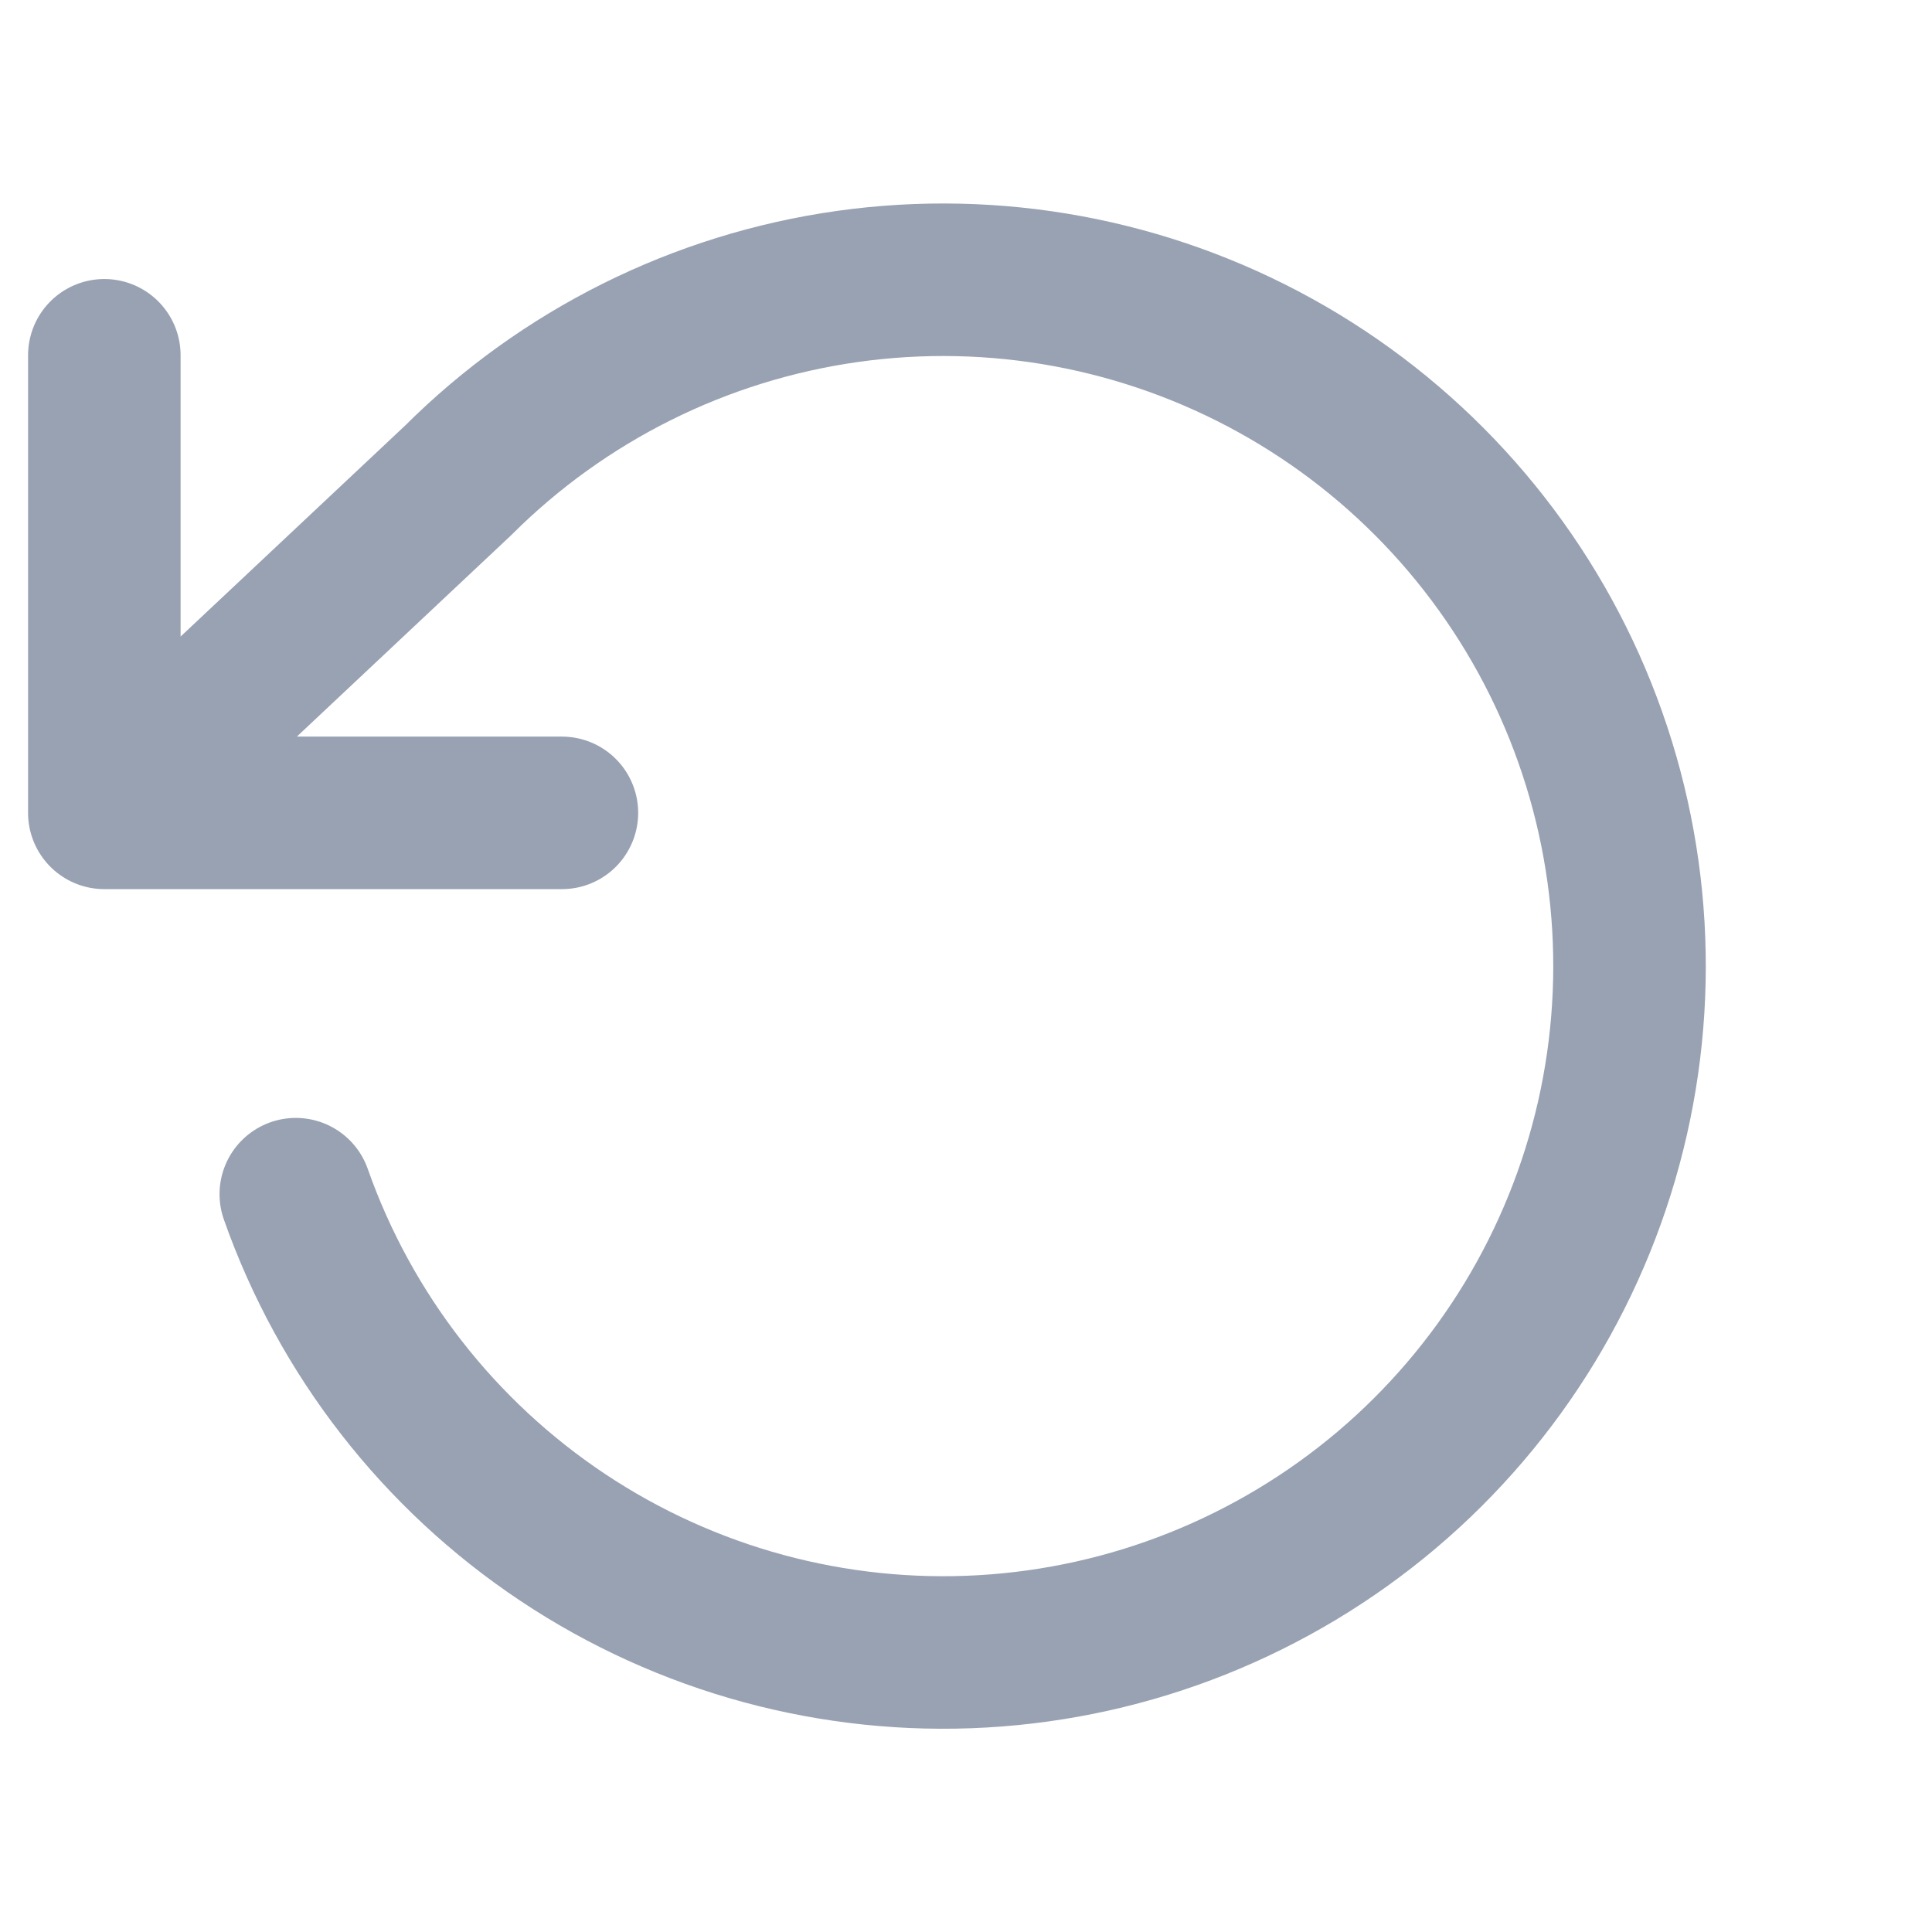 <svg width="19" height="19" viewBox="0 0 19 19" fill="none" xmlns="http://www.w3.org/2000/svg">
<g clip-path="url(#clip0_1_10799)">
<path d="M1.026 3.494V7.994M1.026 7.994H5.526M1.026 7.994L4.506 4.724C5.542 3.69 6.886 3.021 8.335 2.817C9.784 2.613 11.26 2.886 12.541 3.594C13.822 4.302 14.838 5.407 15.436 6.742C16.034 8.078 16.182 9.572 15.857 10.999C15.532 12.426 14.753 13.709 13.636 14.654C12.518 15.599 11.124 16.156 9.663 16.24C8.202 16.324 6.753 15.931 5.535 15.12C4.317 14.309 3.395 13.124 2.909 11.744" stroke="#98A2B3" stroke-width="1.5" stroke-linecap="round" stroke-linejoin="round"/>
</g>
<defs>
<clipPath id="clip0_1_10799">
<rect width="18" height="18" fill="white" transform="translate(0.276 0.494)"/>
</clipPath>
</defs>
</svg>
